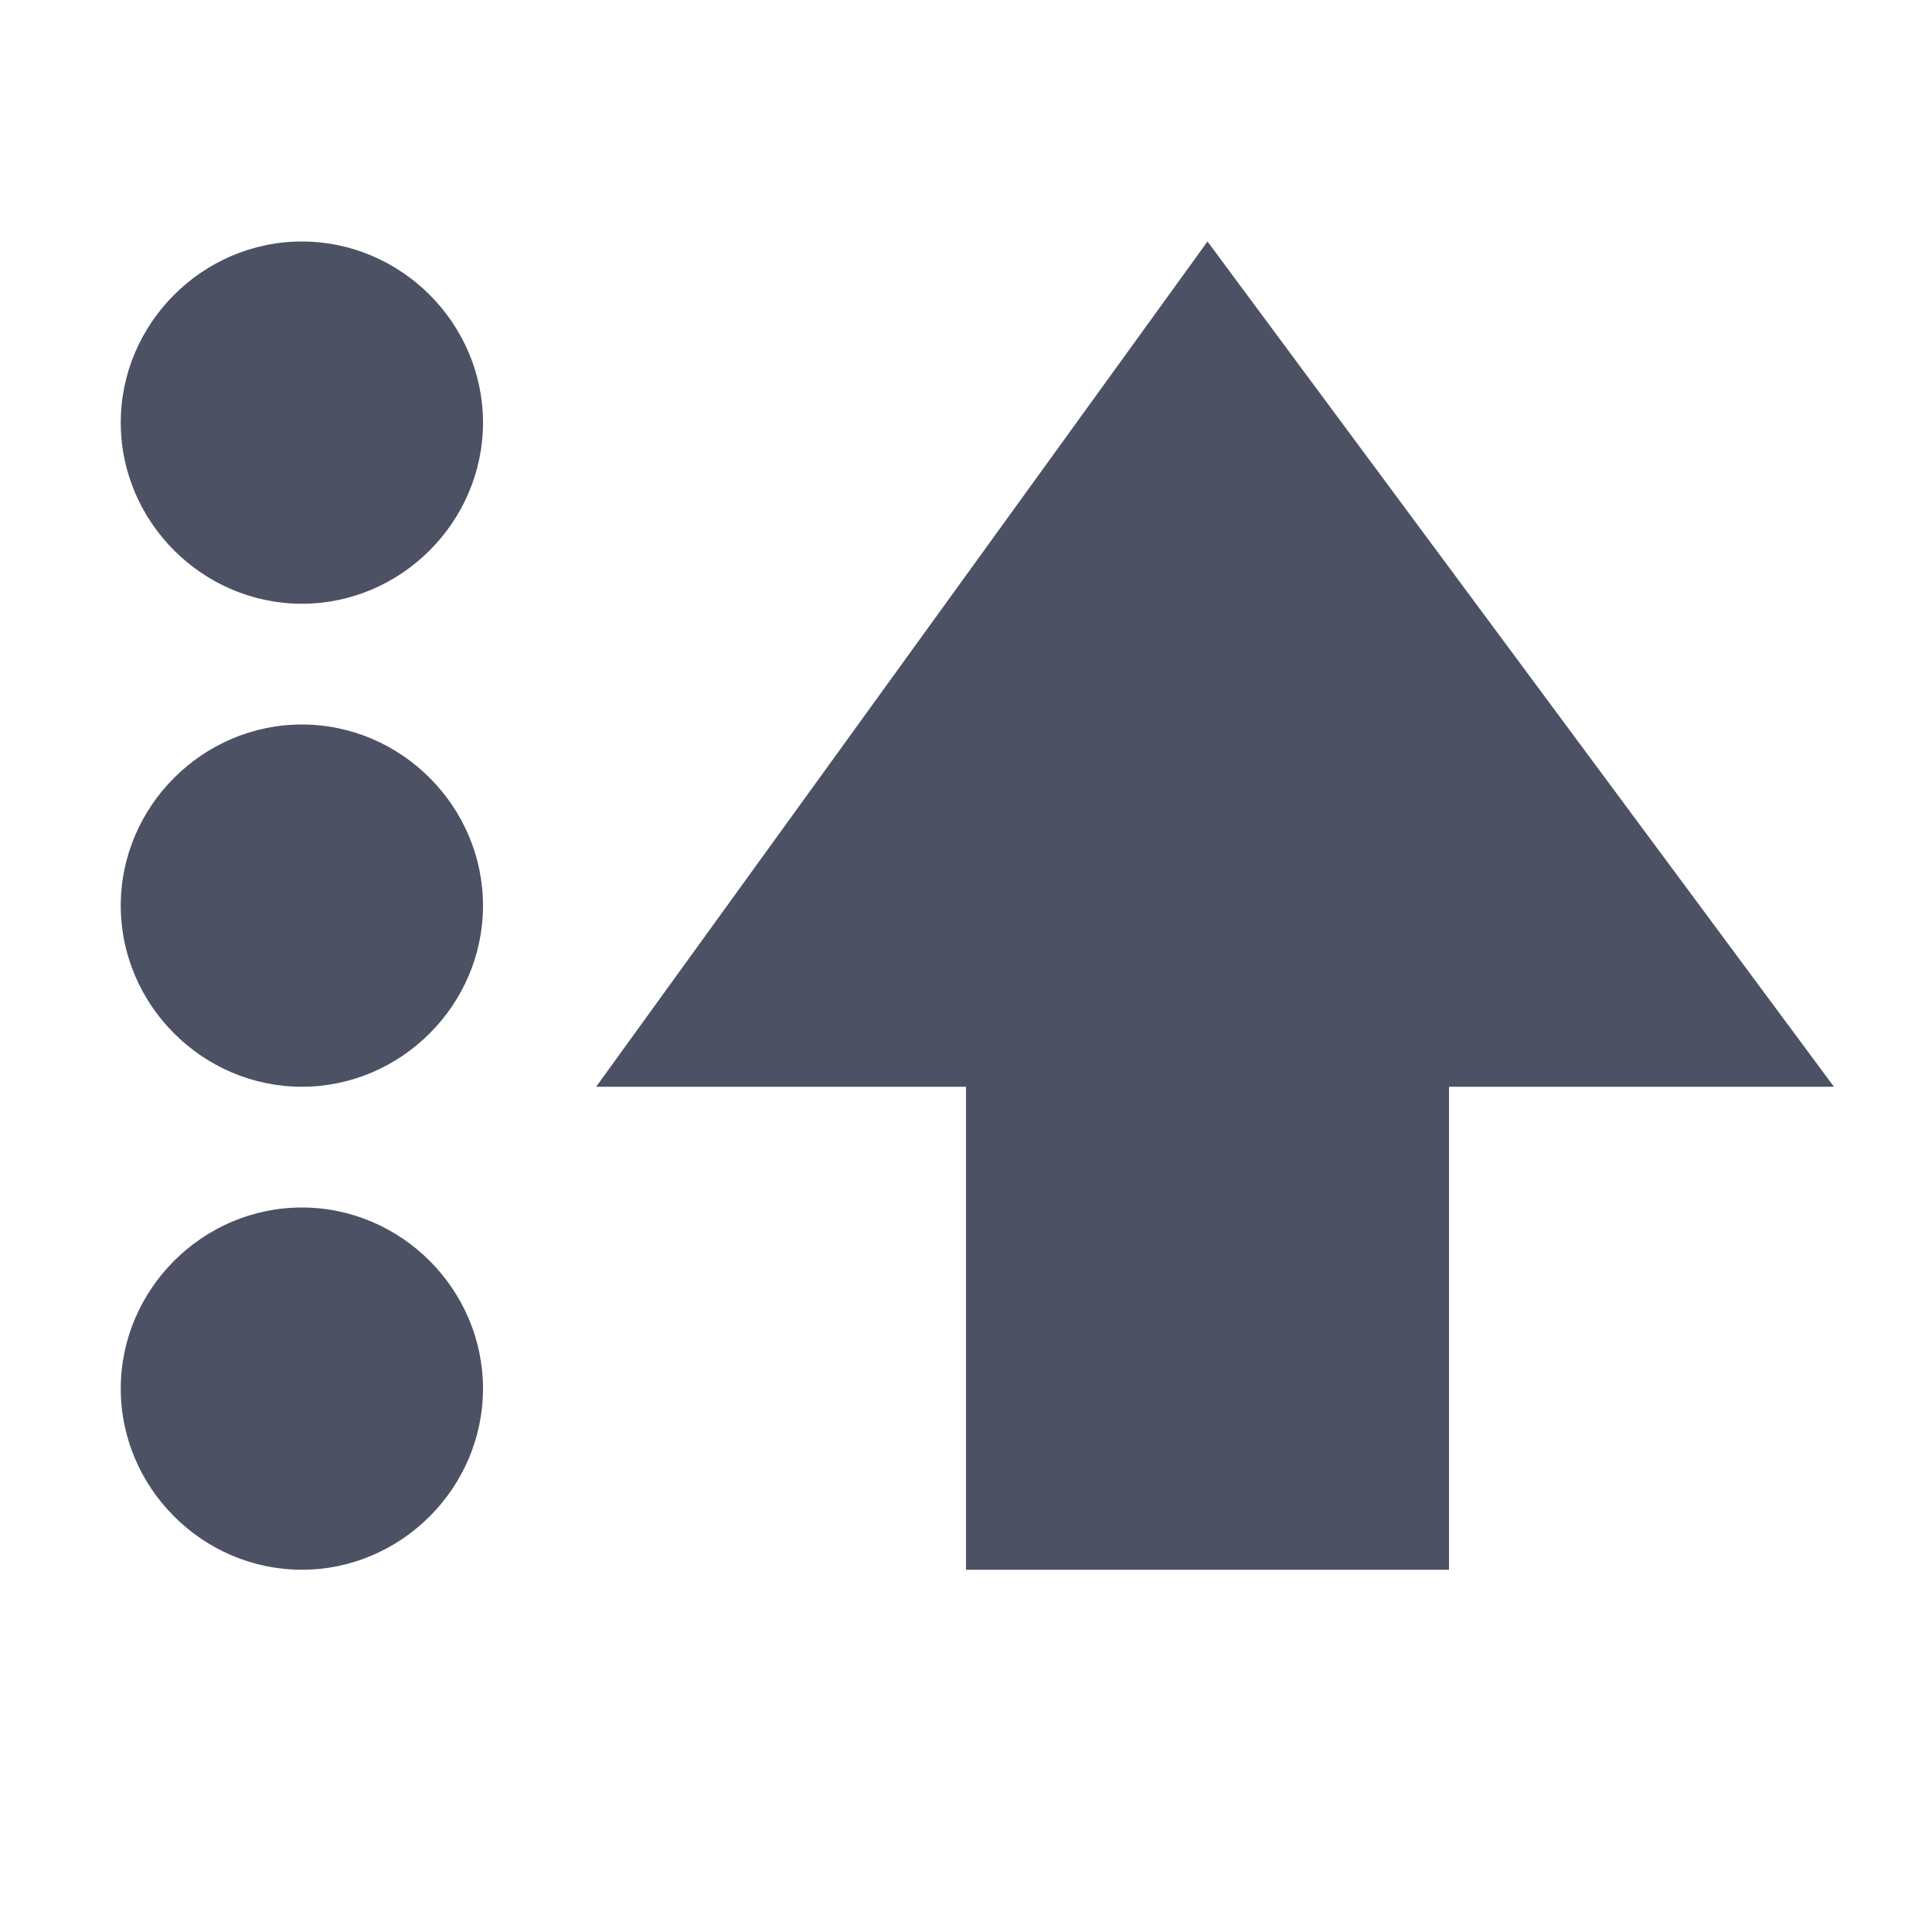 <svg xmlns="http://www.w3.org/2000/svg" width="16" height="16">
    <g color="#000" fill="#4c5263">
        <path d="M2.5 2C1.678 2 1 2.678 1 3.5S1.678 5 2.5 5 4 4.322 4 3.5 3.322 2 2.5 2zm0 4C1.678 6 1 6.678 1 7.5S1.678 9 2.5 9 4 8.322 4 7.5 3.322 6 2.5 6zm0 4c-.822 0-1.5.678-1.5 1.5S1.678 13 2.5 13 4 12.322 4 11.5 3.322 10 2.5 10zM8 13V9H4.937L10 2l5.188 7H12v4z" style="marker:none" overflow="visible"/>
    </g>
</svg>
